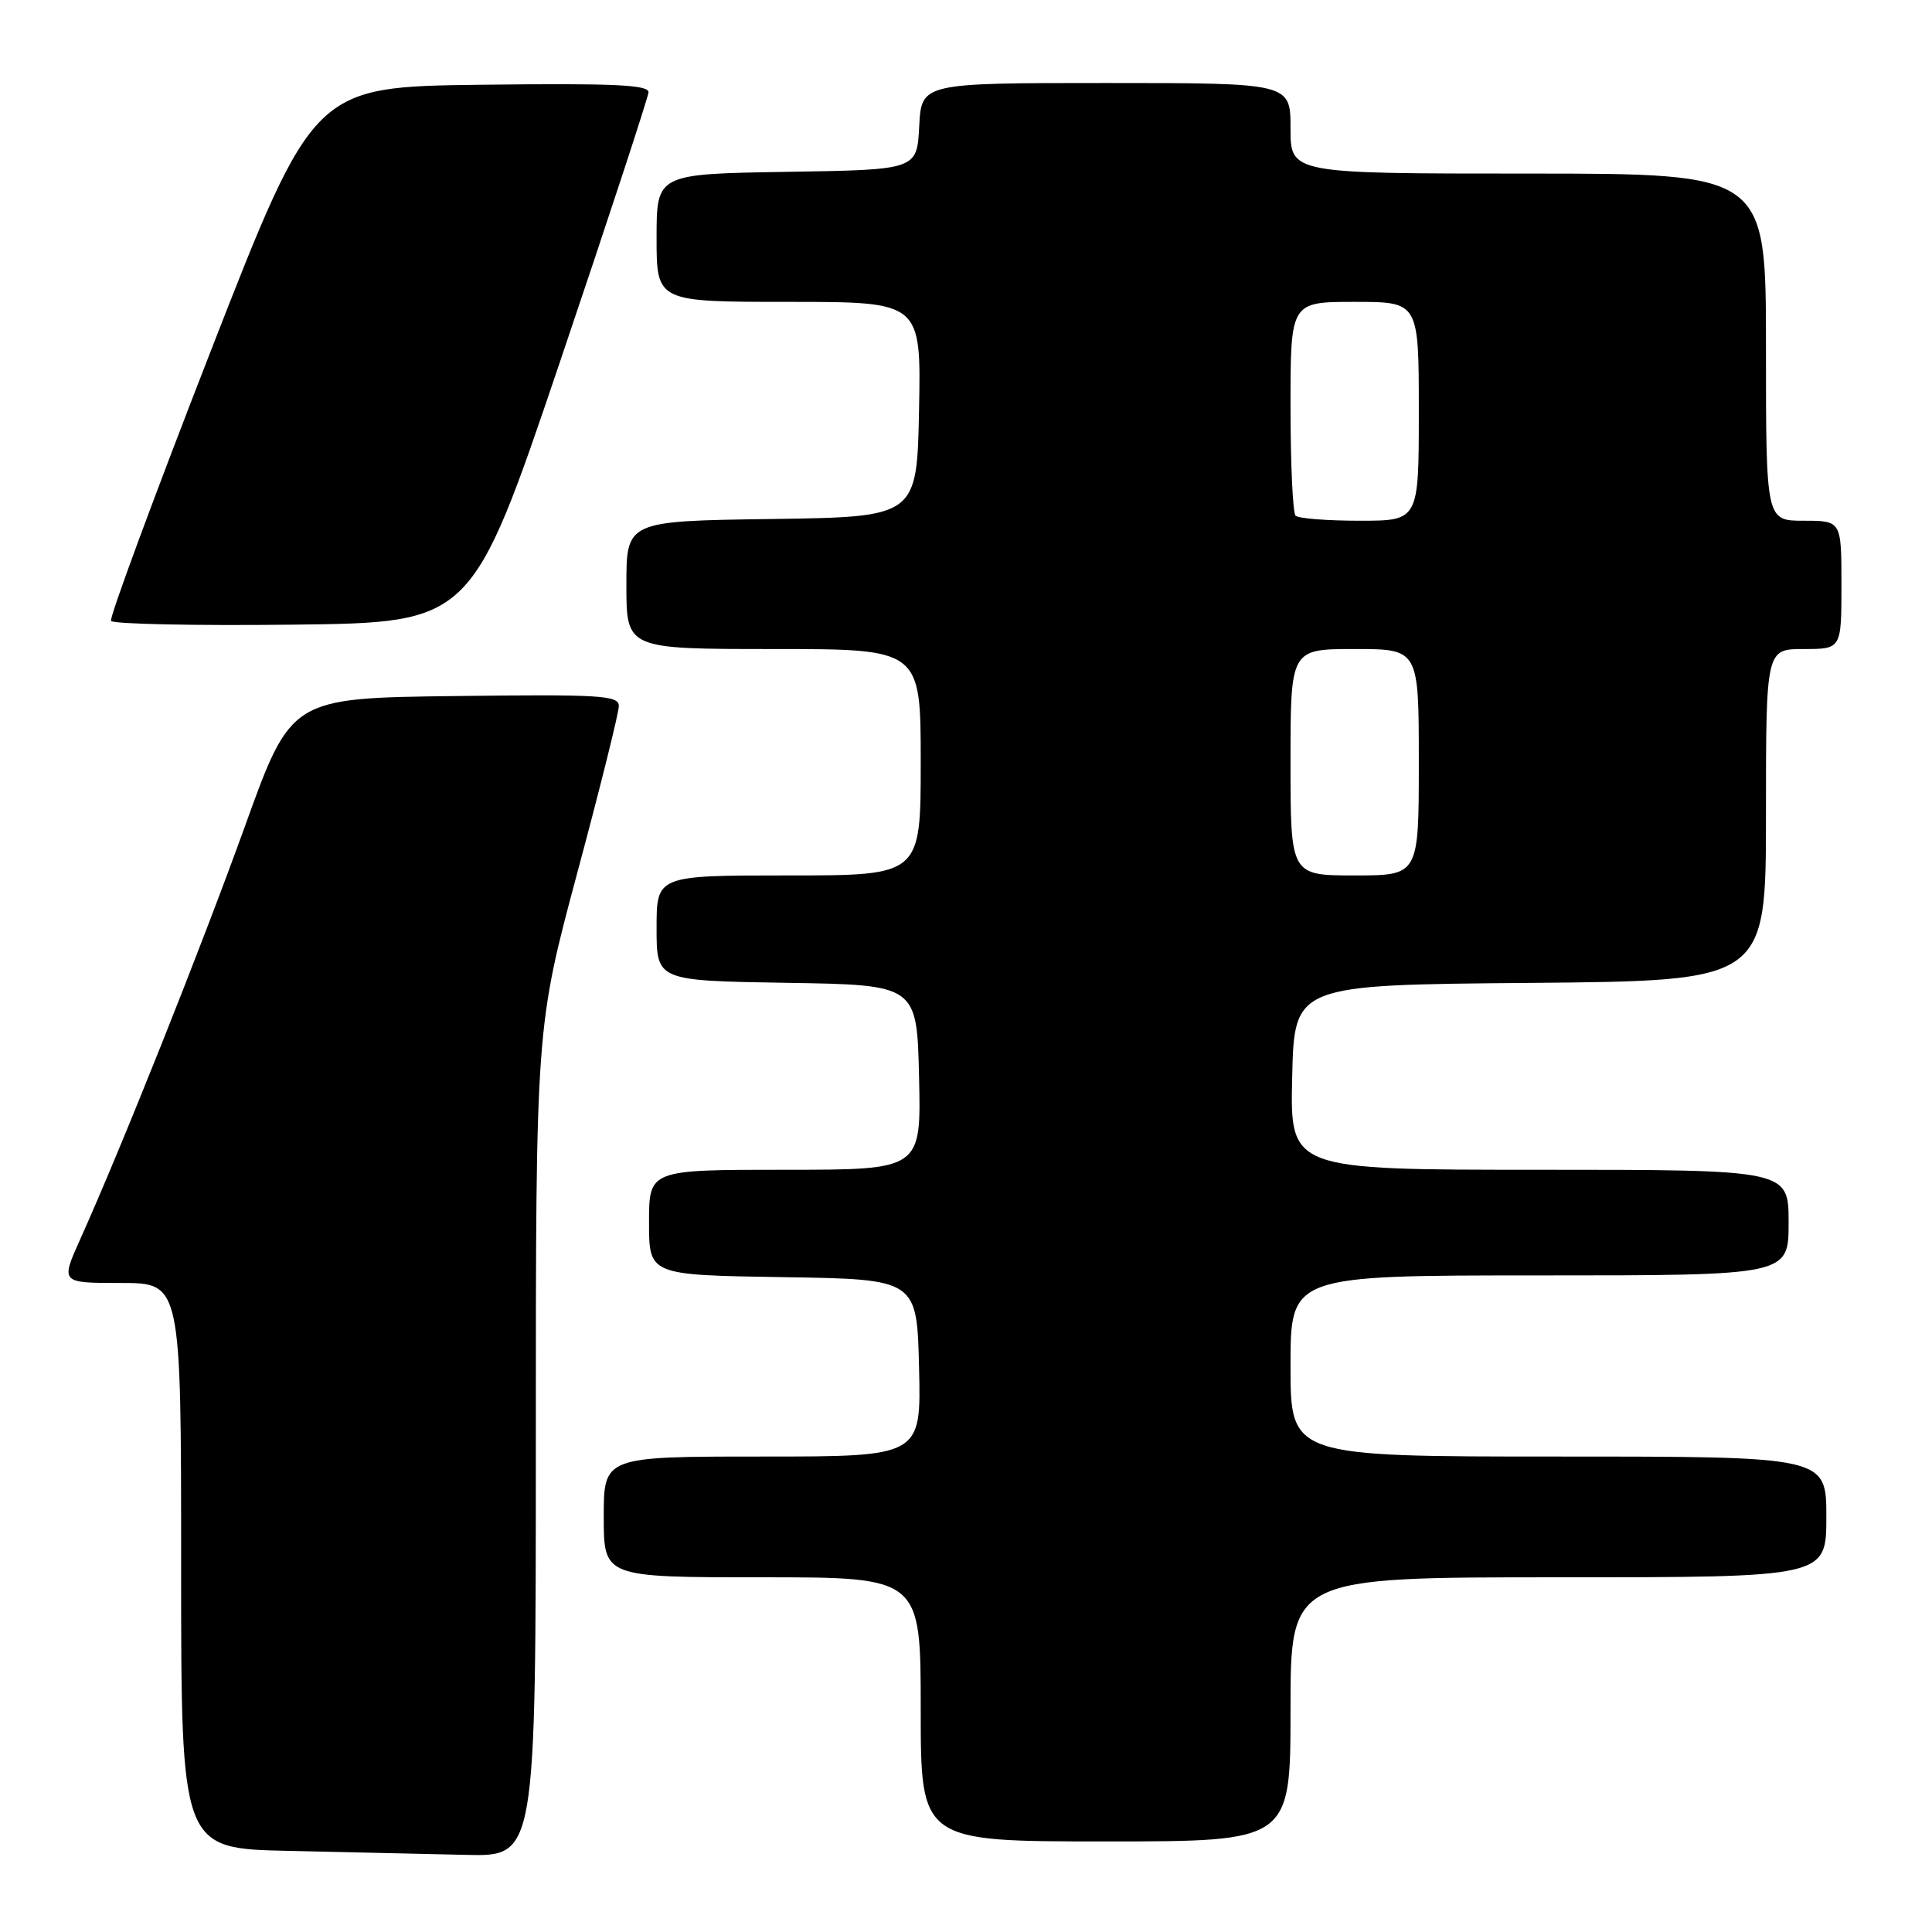 <?xml version="1.0" encoding="UTF-8" standalone="no"?>
<!DOCTYPE svg PUBLIC "-//W3C//DTD SVG 1.1//EN" "http://www.w3.org/Graphics/SVG/1.1/DTD/svg11.dtd" >
<svg xmlns="http://www.w3.org/2000/svg" xmlns:xlink="http://www.w3.org/1999/xlink" version="1.1" viewBox="0 0 256 256">
 <g >
 <path fill="currentColor"
d=" M 71.00 191.06 C 71.00 136.13 71.00 136.13 76.50 115.63 C 79.53 104.36 82.00 94.43 82.00 93.55 C 82.00 92.14 79.58 91.99 60.29 92.23 C 38.57 92.50 38.57 92.50 32.45 109.50 C 26.59 125.74 16.12 152.00 10.61 164.25 C 8.03 170.00 8.03 170.00 16.01 170.00 C 24.00 170.00 24.00 170.00 24.00 207.47 C 24.00 244.95 24.00 244.95 38.25 245.25 C 46.09 245.42 56.66 245.66 61.75 245.78 C 71.00 246.00 71.00 246.00 71.00 191.06 Z  M 171.00 226.50 C 171.00 209.00 171.00 209.00 206.50 209.00 C 242.00 209.00 242.00 209.00 242.00 201.00 C 242.00 193.00 242.00 193.00 206.50 193.00 C 171.00 193.00 171.00 193.00 171.00 181.00 C 171.00 169.00 171.00 169.00 204.00 169.00 C 237.00 169.00 237.00 169.00 237.00 162.00 C 237.00 155.00 237.00 155.00 203.97 155.00 C 170.94 155.00 170.94 155.00 171.22 142.75 C 171.50 130.50 171.50 130.50 202.75 130.24 C 234.00 129.97 234.00 129.97 234.00 107.99 C 234.00 86.00 234.00 86.00 239.00 86.00 C 244.00 86.00 244.00 86.00 244.00 77.50 C 244.00 69.00 244.00 69.00 239.00 69.00 C 234.00 69.00 234.00 69.00 234.00 46.00 C 234.00 23.00 234.00 23.00 202.50 23.00 C 171.00 23.00 171.00 23.00 171.00 17.00 C 171.00 11.00 171.00 11.00 146.55 11.00 C 122.10 11.00 122.10 11.00 121.80 16.75 C 121.50 22.50 121.50 22.50 104.25 22.77 C 87.00 23.05 87.00 23.05 87.00 31.52 C 87.00 40.00 87.00 40.00 104.53 40.00 C 122.05 40.00 122.05 40.00 121.78 54.25 C 121.50 68.50 121.50 68.50 102.25 68.77 C 83.00 69.04 83.00 69.04 83.00 77.52 C 83.00 86.00 83.00 86.00 102.50 86.00 C 122.00 86.00 122.00 86.00 122.00 101.00 C 122.00 116.00 122.00 116.00 104.50 116.00 C 87.00 116.00 87.00 116.00 87.00 122.98 C 87.00 129.95 87.00 129.95 104.25 130.23 C 121.50 130.50 121.50 130.50 121.78 142.75 C 122.06 155.00 122.06 155.00 104.03 155.00 C 86.00 155.00 86.00 155.00 86.00 161.98 C 86.00 168.95 86.00 168.95 103.75 169.23 C 121.50 169.50 121.50 169.50 121.78 181.25 C 122.06 193.00 122.06 193.00 101.03 193.00 C 80.00 193.00 80.00 193.00 80.00 201.00 C 80.00 209.00 80.00 209.00 101.00 209.00 C 122.00 209.00 122.00 209.00 122.00 226.50 C 122.00 244.00 122.00 244.00 146.50 244.00 C 171.00 244.00 171.00 244.00 171.00 226.50 Z  M 74.18 48.00 C 80.60 29.02 85.88 12.93 85.93 12.23 C 85.98 11.23 81.24 11.02 63.79 11.23 C 41.58 11.50 41.58 11.50 27.93 46.50 C 20.43 65.75 14.48 81.85 14.71 82.27 C 14.95 82.69 25.80 82.92 38.82 82.77 C 62.50 82.50 62.50 82.50 74.18 48.00 Z  M 171.00 101.00 C 171.00 86.00 171.00 86.00 179.50 86.00 C 188.00 86.00 188.00 86.00 188.00 101.00 C 188.00 116.00 188.00 116.00 179.50 116.00 C 171.00 116.00 171.00 116.00 171.00 101.00 Z  M 171.67 68.33 C 171.30 67.97 171.00 61.44 171.00 53.83 C 171.00 40.00 171.00 40.00 179.50 40.00 C 188.00 40.00 188.00 40.00 188.00 54.50 C 188.00 69.00 188.00 69.00 180.17 69.00 C 175.86 69.00 172.03 68.70 171.67 68.33 Z "/>
</g>
</svg>